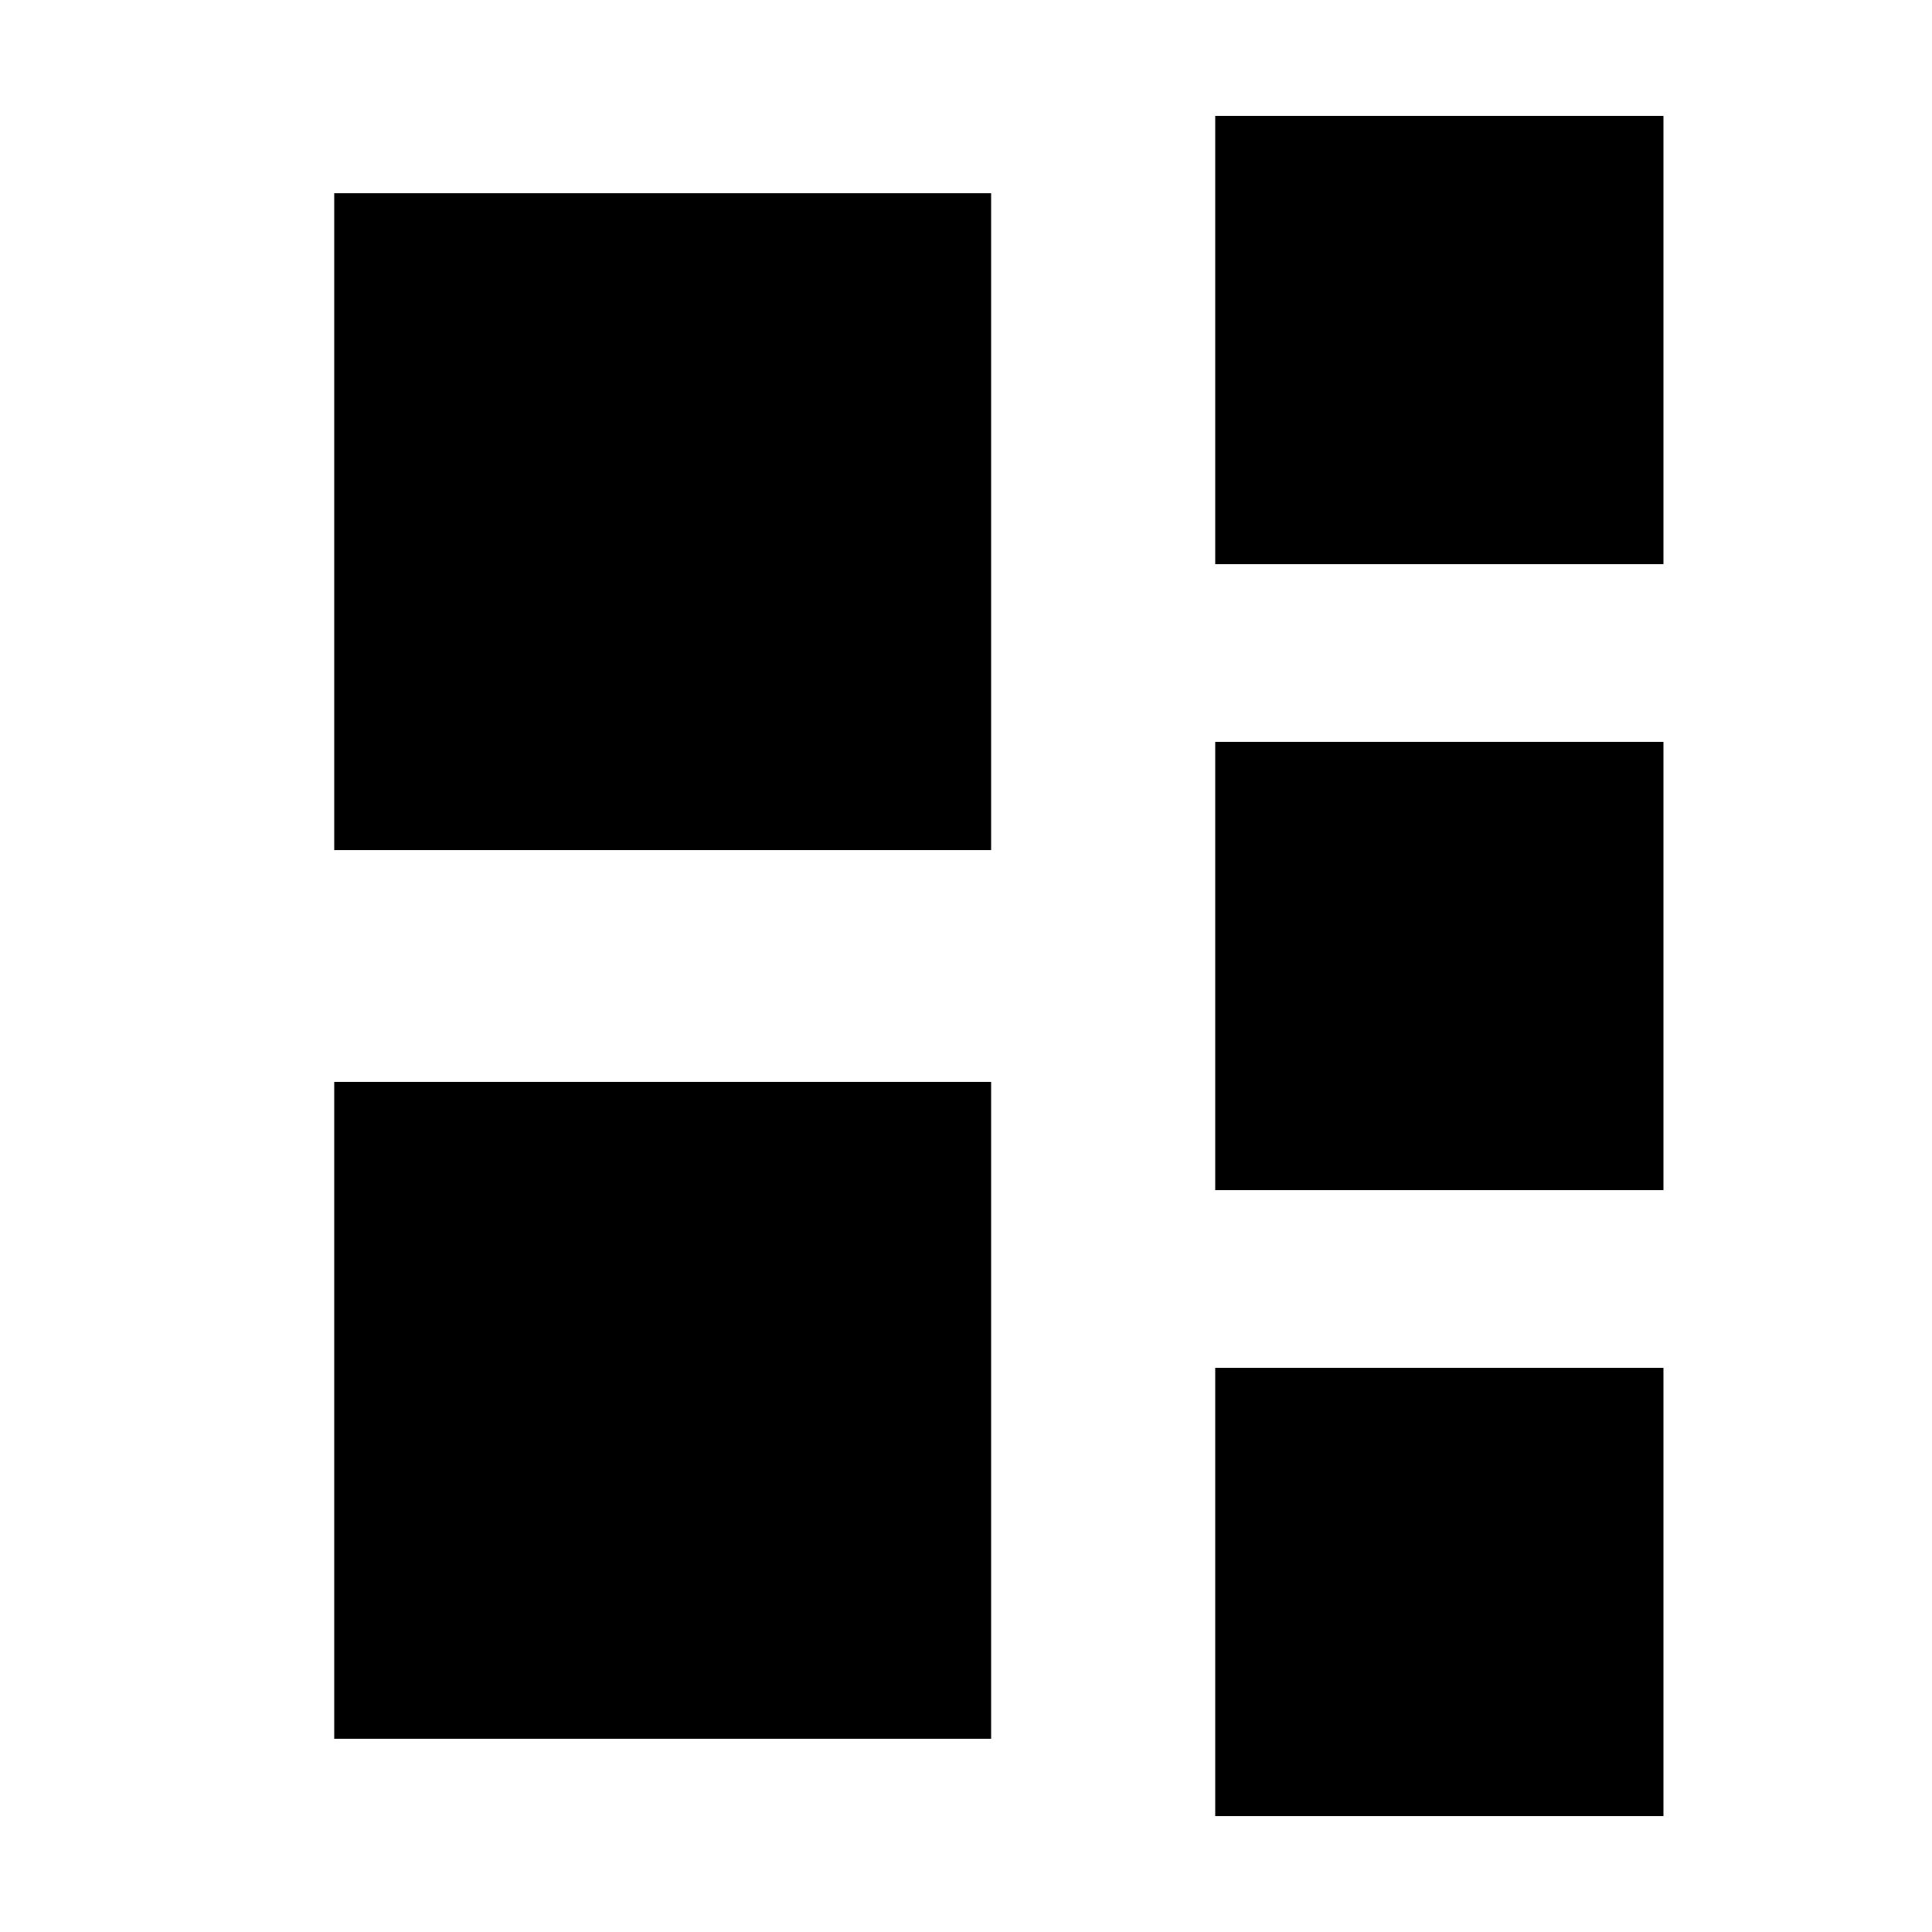 <?xml version="1.0" encoding="utf-8"?>
<!DOCTYPE svg PUBLIC "-//W3C//DTD SVG 1.1//EN" "http://www.w3.org/Graphics/SVG/1.1/DTD/svg11.dtd">
<svg version="1.1" id="Layer_1" xmlns="http://www.w3.org/2000/svg" xmlns:xlink="http://www.w3.org/1999/xlink" x="0px" y="0px"
	 width="500px" height="500px" viewBox="0 0 500 500" enable-background="new 0 0 500 500" xml:space="preserve">
<rect x="86.5" y="50" fill="#000000" width="170" height="170"/>
<rect x="86.5" y="280" fill="#000000" width="170" height="170"/>
<rect x="314.5" y="30" fill="#000000" width="116" height="116"/>
<rect x="314.5" y="192" fill="#000000" width="116" height="116"/>
<rect x="314.5" y="354" fill="#000000" width="116" height="116"/>

</svg>